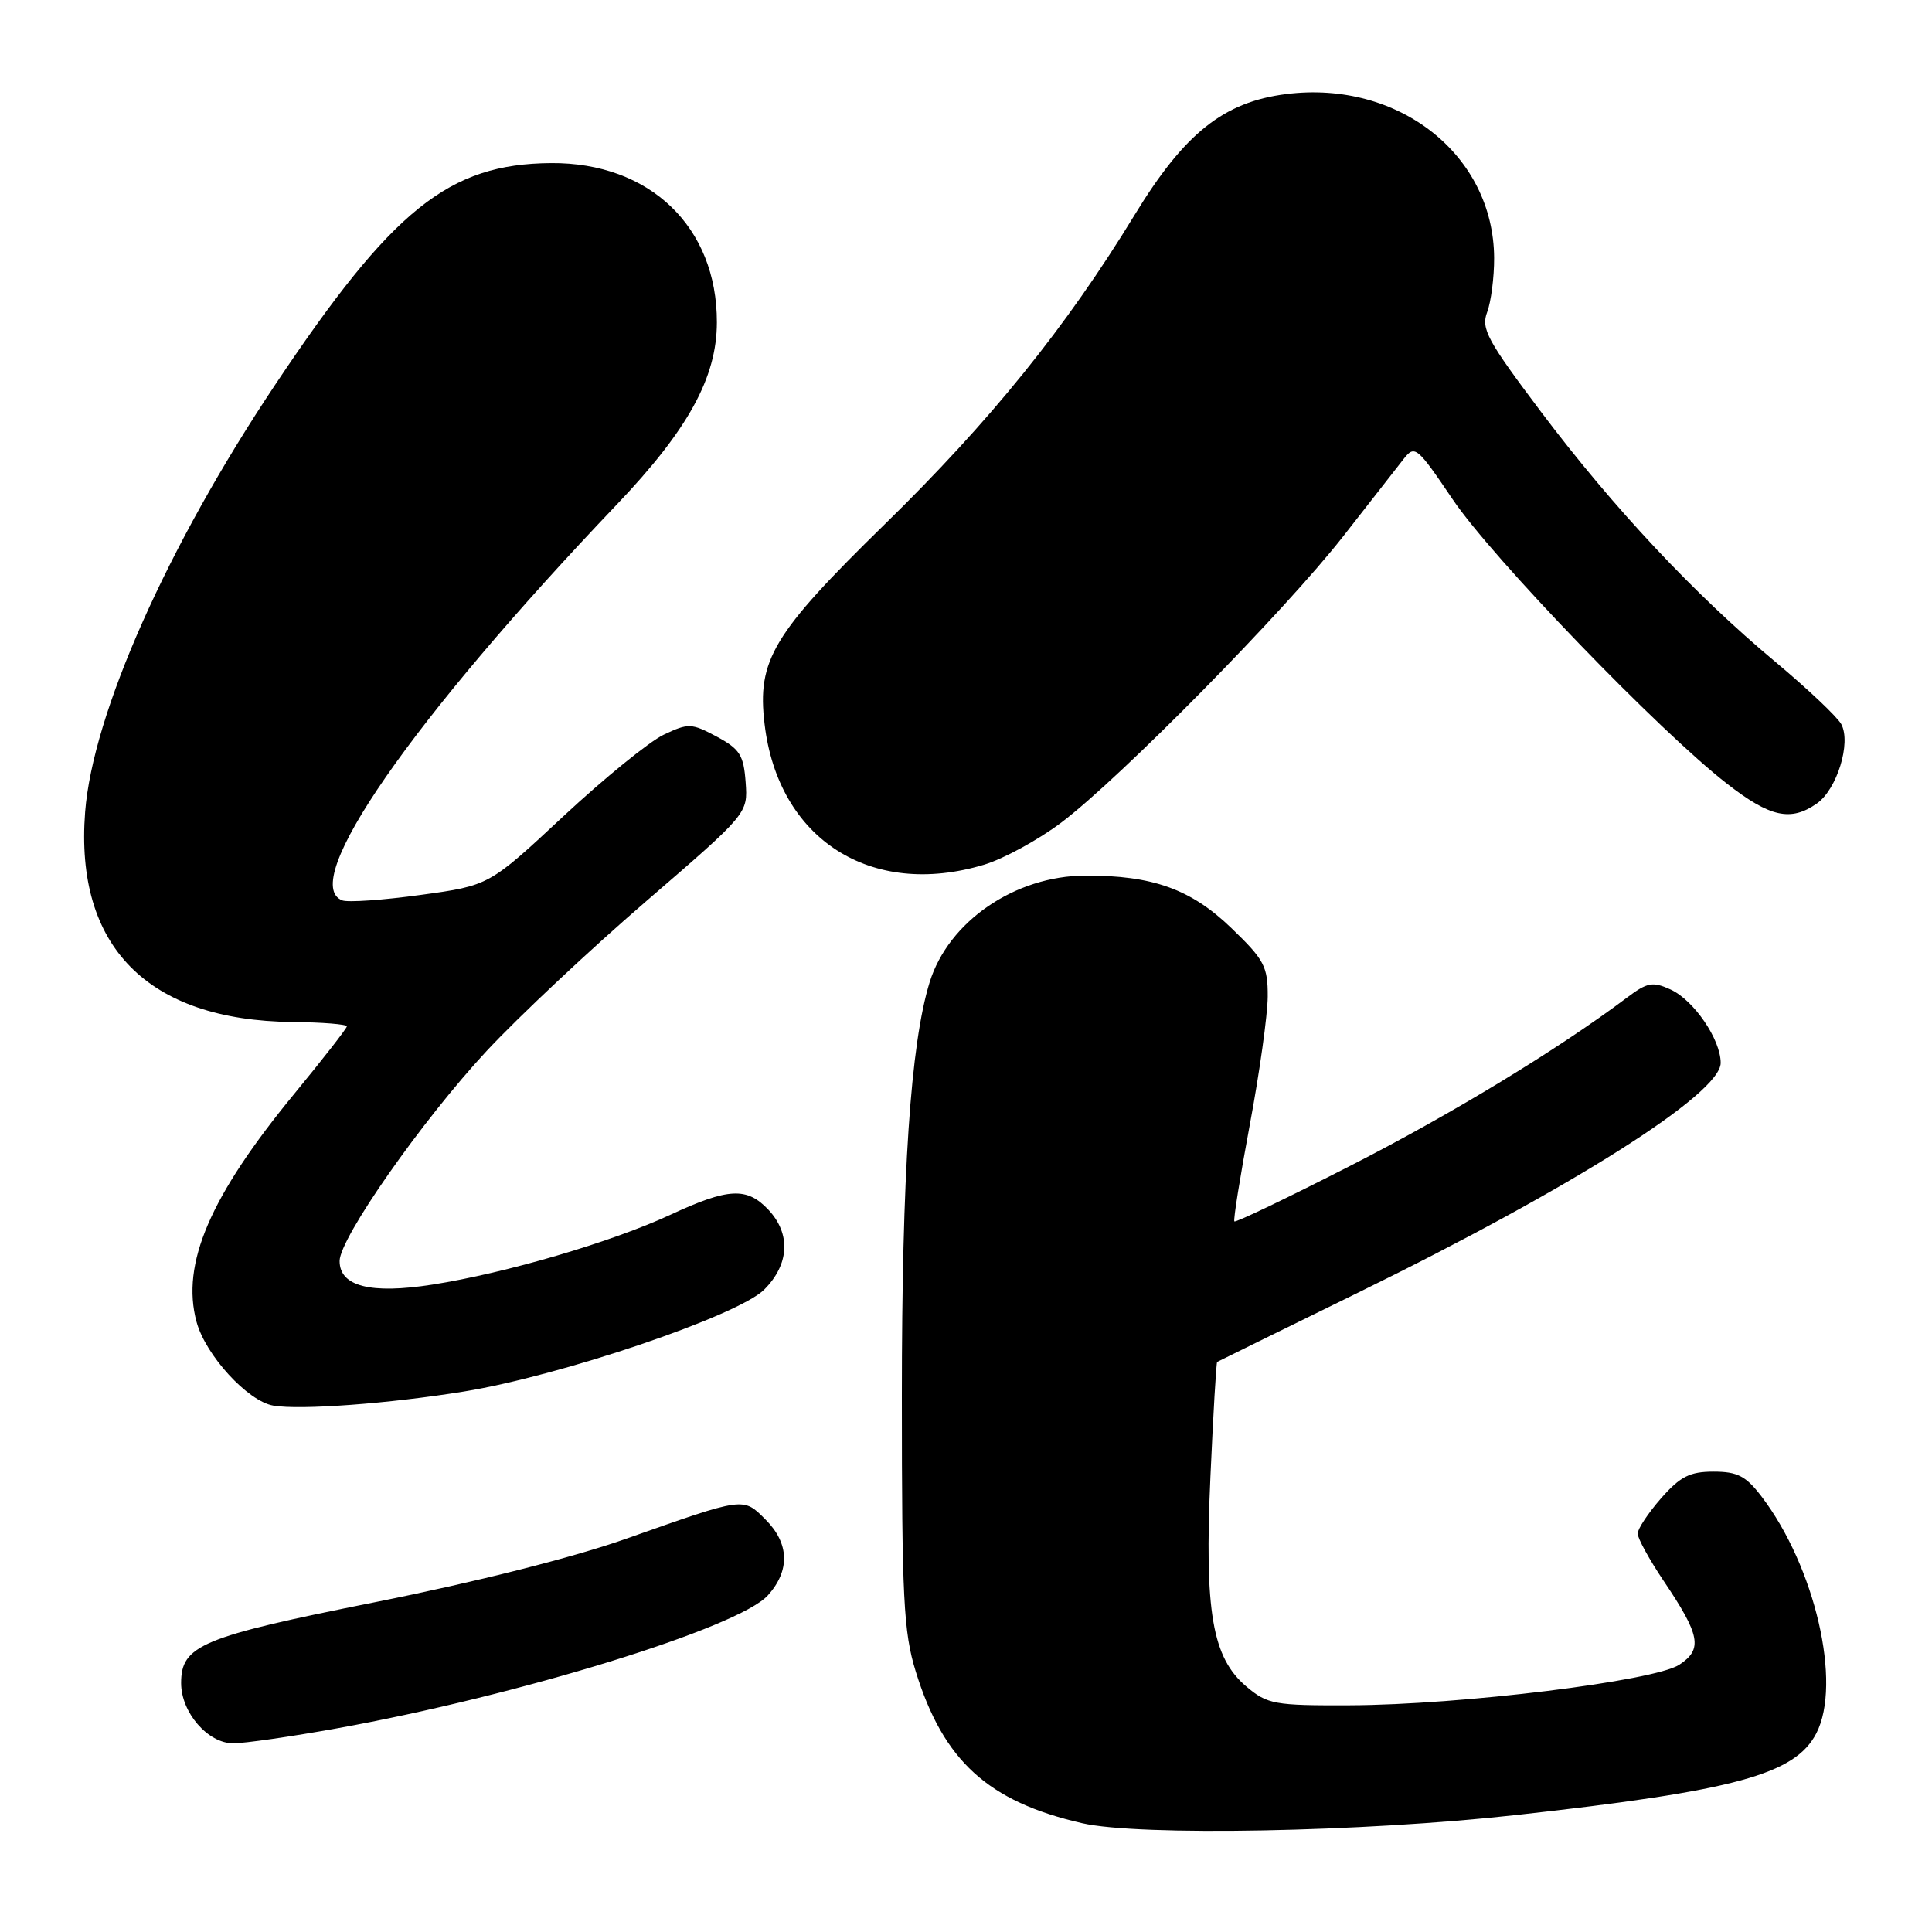 <?xml version="1.0" encoding="UTF-8" standalone="no"?>
<!DOCTYPE svg PUBLIC "-//W3C//DTD SVG 1.1//EN" "http://www.w3.org/Graphics/SVG/1.1/DTD/svg11.dtd" >
<svg xmlns="http://www.w3.org/2000/svg" xmlns:xlink="http://www.w3.org/1999/xlink" version="1.1" viewBox="0 0 256 256">
 <g >
 <path fill="currentColor"
d=" M 201.00 240.49 C 229.93 237.28 237.85 235.12 240.67 229.68 C 244.09 223.07 240.51 207.60 233.41 198.29 C 231.34 195.58 230.23 195.00 227.05 195.00 C 223.90 195.00 222.65 195.64 220.10 198.53 C 218.40 200.48 217.00 202.58 217.00 203.21 C 217.00 203.84 218.54 206.64 220.41 209.43 C 225.31 216.70 225.65 218.53 222.51 220.59 C 219.20 222.75 193.55 225.91 178.83 225.96 C 168.87 226.00 167.95 225.83 165.17 223.49 C 160.62 219.66 159.58 213.57 160.39 195.61 C 160.76 187.36 161.16 180.54 161.28 180.46 C 161.40 180.39 169.82 176.25 180.00 171.26 C 208.33 157.39 228.00 144.92 228.00 140.84 C 228.00 137.73 224.44 132.52 221.35 131.11 C 218.98 130.03 218.27 130.17 215.58 132.19 C 206.55 138.98 192.49 147.54 179.01 154.43 C 170.67 158.69 163.72 162.03 163.56 161.84 C 163.40 161.65 164.33 155.88 165.61 149.00 C 166.90 142.12 167.96 134.50 167.98 132.07 C 168.00 128.06 167.53 127.18 163.17 122.98 C 157.81 117.81 152.72 115.99 143.81 116.02 C 134.47 116.06 125.67 122.10 123.18 130.16 C 120.65 138.37 119.50 155.54 119.50 185.00 C 119.50 211.81 119.72 216.22 121.34 221.48 C 125.00 233.32 130.91 238.72 143.37 241.58 C 150.91 243.32 180.65 242.76 201.00 240.49 Z  M 44.63 229.02 C 68.69 224.69 97.91 215.67 101.75 211.39 C 104.71 208.10 104.60 204.51 101.44 201.35 C 98.45 198.36 98.74 198.32 83.00 203.88 C 75.97 206.37 63.06 209.63 49.79 212.28 C 26.68 216.89 24.00 218.01 24.00 223.02 C 24.00 226.91 27.54 231.00 30.90 231.00 C 32.41 231.00 38.59 230.11 44.63 229.02 Z  M 61.50 184.38 C 74.35 182.29 97.78 174.34 101.25 170.89 C 104.60 167.55 104.82 163.51 101.83 160.31 C 98.97 157.27 96.53 157.39 88.86 160.95 C 81.08 164.57 66.97 168.71 57.28 170.22 C 49.10 171.50 45.00 170.45 45.00 167.09 C 45.00 164.07 55.95 148.43 64.48 139.26 C 68.70 134.73 78.21 125.80 85.63 119.41 C 99.10 107.79 99.10 107.79 98.80 103.65 C 98.54 100.05 98.03 99.25 94.96 97.60 C 91.62 95.82 91.22 95.80 87.95 97.35 C 86.04 98.26 80.05 103.13 74.64 108.17 C 64.81 117.34 64.81 117.34 55.76 118.58 C 50.79 119.27 46.10 119.59 45.36 119.31 C 39.49 117.06 54.49 95.42 81.76 66.82 C 91.19 56.92 94.98 50.02 94.99 42.72 C 95.02 30.07 86.10 21.51 73.00 21.61 C 59.45 21.72 52.01 27.70 36.45 51.00 C 22.16 72.39 12.29 94.58 11.28 107.59 C 9.90 125.43 19.54 135.20 38.74 135.42 C 42.73 135.46 45.97 135.72 45.96 136.00 C 45.94 136.28 42.83 140.27 39.04 144.88 C 27.82 158.51 23.97 167.47 26.04 175.14 C 27.23 179.56 32.81 185.66 36.21 186.25 C 39.76 186.87 51.57 185.99 61.50 184.38 Z  M 130.39 114.58 C 132.98 113.80 137.58 111.29 140.62 109.00 C 148.45 103.09 170.30 80.89 178.00 71.04 C 181.57 66.46 185.18 61.84 186.02 60.78 C 187.47 58.94 187.78 59.20 192.49 66.17 C 197.73 73.94 219.88 96.90 228.84 103.85 C 234.56 108.30 237.28 108.89 240.74 106.47 C 243.41 104.60 245.31 98.44 243.98 95.96 C 243.46 95.00 239.54 91.29 235.27 87.72 C 224.53 78.77 213.76 67.27 204.20 54.58 C 197.05 45.08 196.22 43.55 197.06 41.35 C 197.57 39.99 197.99 36.76 197.98 34.18 C 197.91 20.53 185.34 10.60 170.46 12.46 C 162.15 13.50 156.95 17.64 150.33 28.50 C 141.25 43.38 131.23 55.79 117.26 69.44 C 102.40 83.97 100.30 87.45 101.31 95.94 C 103.11 111.21 115.41 119.09 130.39 114.58 Z "/>
</g>
</svg>